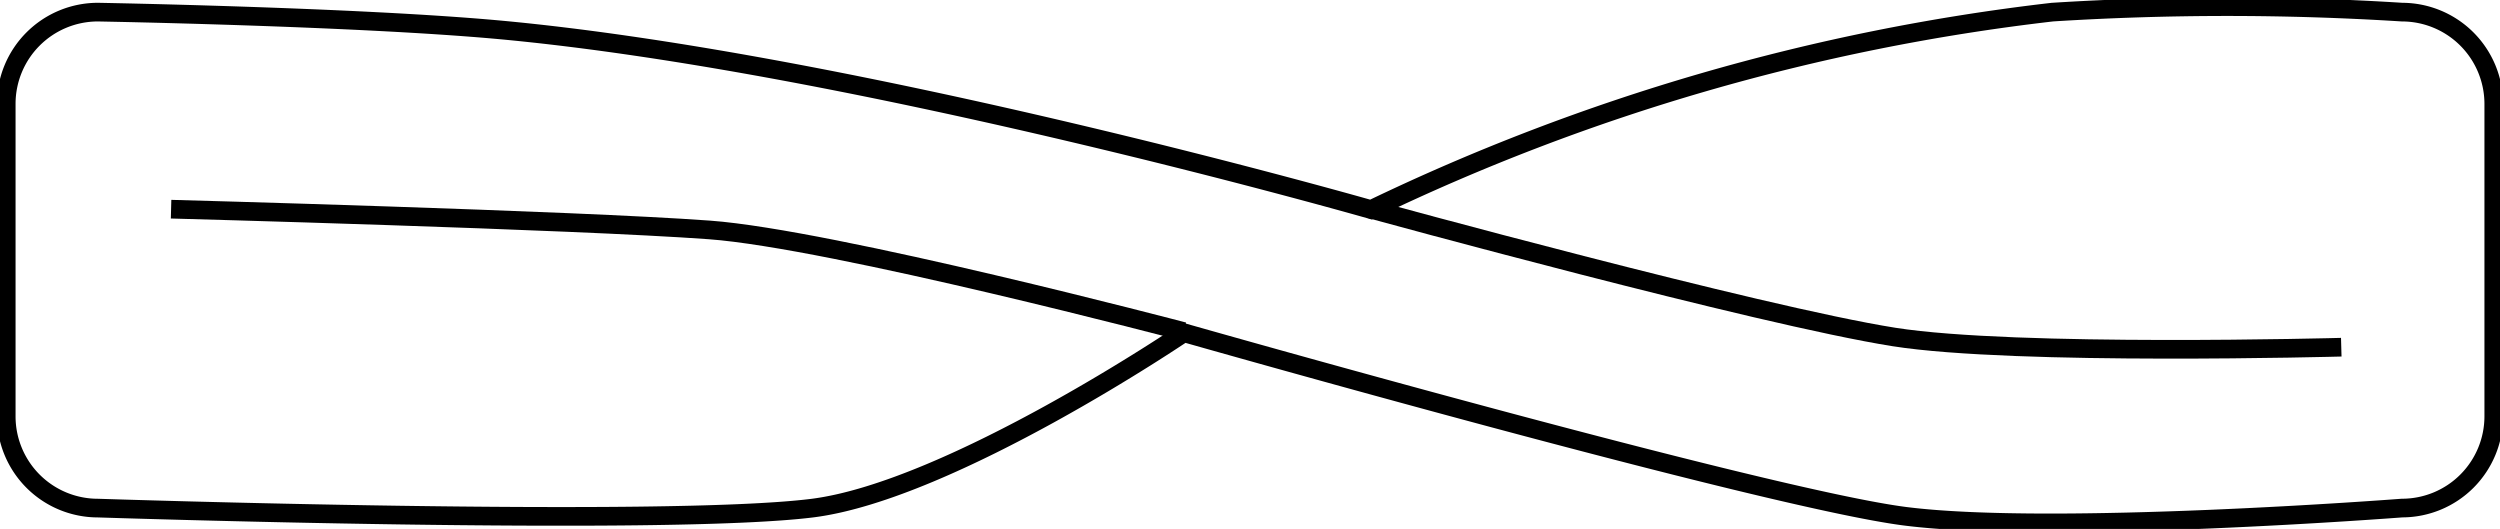 <svg xmlns="http://www.w3.org/2000/svg" xmlns:xlink="http://www.w3.org/1999/xlink" width="67" height="14.175" viewBox="0 0 67 14.175">
  <defs>
    <clipPath id="clip-path">
      <rect id="Rectangle_384" data-name="Rectangle 384" width="67" height="14.175" fill="none"/>
    </clipPath>
  </defs>
  <g id="Group_275" data-name="Group 275" clip-path="url(#clip-path)">
    <path id="Path_2129" data-name="Path 2129" d="M64.459.408a74.713,74.713,0,0,0-9.372,0A57.15,57.15,0,0,0,36.826,5.7S23.117,1.774,13.477.883C9.615.529,2.707.408,2.707.408A2.458,2.458,0,0,0,.25,2.865v8.374A2.458,2.458,0,0,0,2.707,13.7s15.182.5,19.151,0C25.58,13.226,31.812,9,31.812,9s15.617,4.451,19.339,4.92c3.963.5,13.308-.221,13.308-.221a2.459,2.459,0,0,0,2.457-2.457V2.858A2.461,2.461,0,0,0,64.459.408Z" transform="translate(-0.083 -0.083)" fill="none" stroke="#000" stroke-miterlimit="10" stroke-width="0.5"/>
    <path id="Path_2130" data-name="Path 2130" d="M54.88,8.375S65.276,11.227,68.9,11.8c3.26.515,11.989.274,11.989.274" transform="translate(-18.143 -2.769)" fill="none" stroke="#000" stroke-miterlimit="10" stroke-width="0.5"/>
    <path id="Path_2131" data-name="Path 2131" d="M6.85,8.375s10.771.289,14.426.556c3.293.241,12.712,2.724,12.712,2.724" transform="translate(-2.265 -2.769)" fill="none" stroke="#000" stroke-miterlimit="10" stroke-width="0.5"/>
  </g>
</svg>